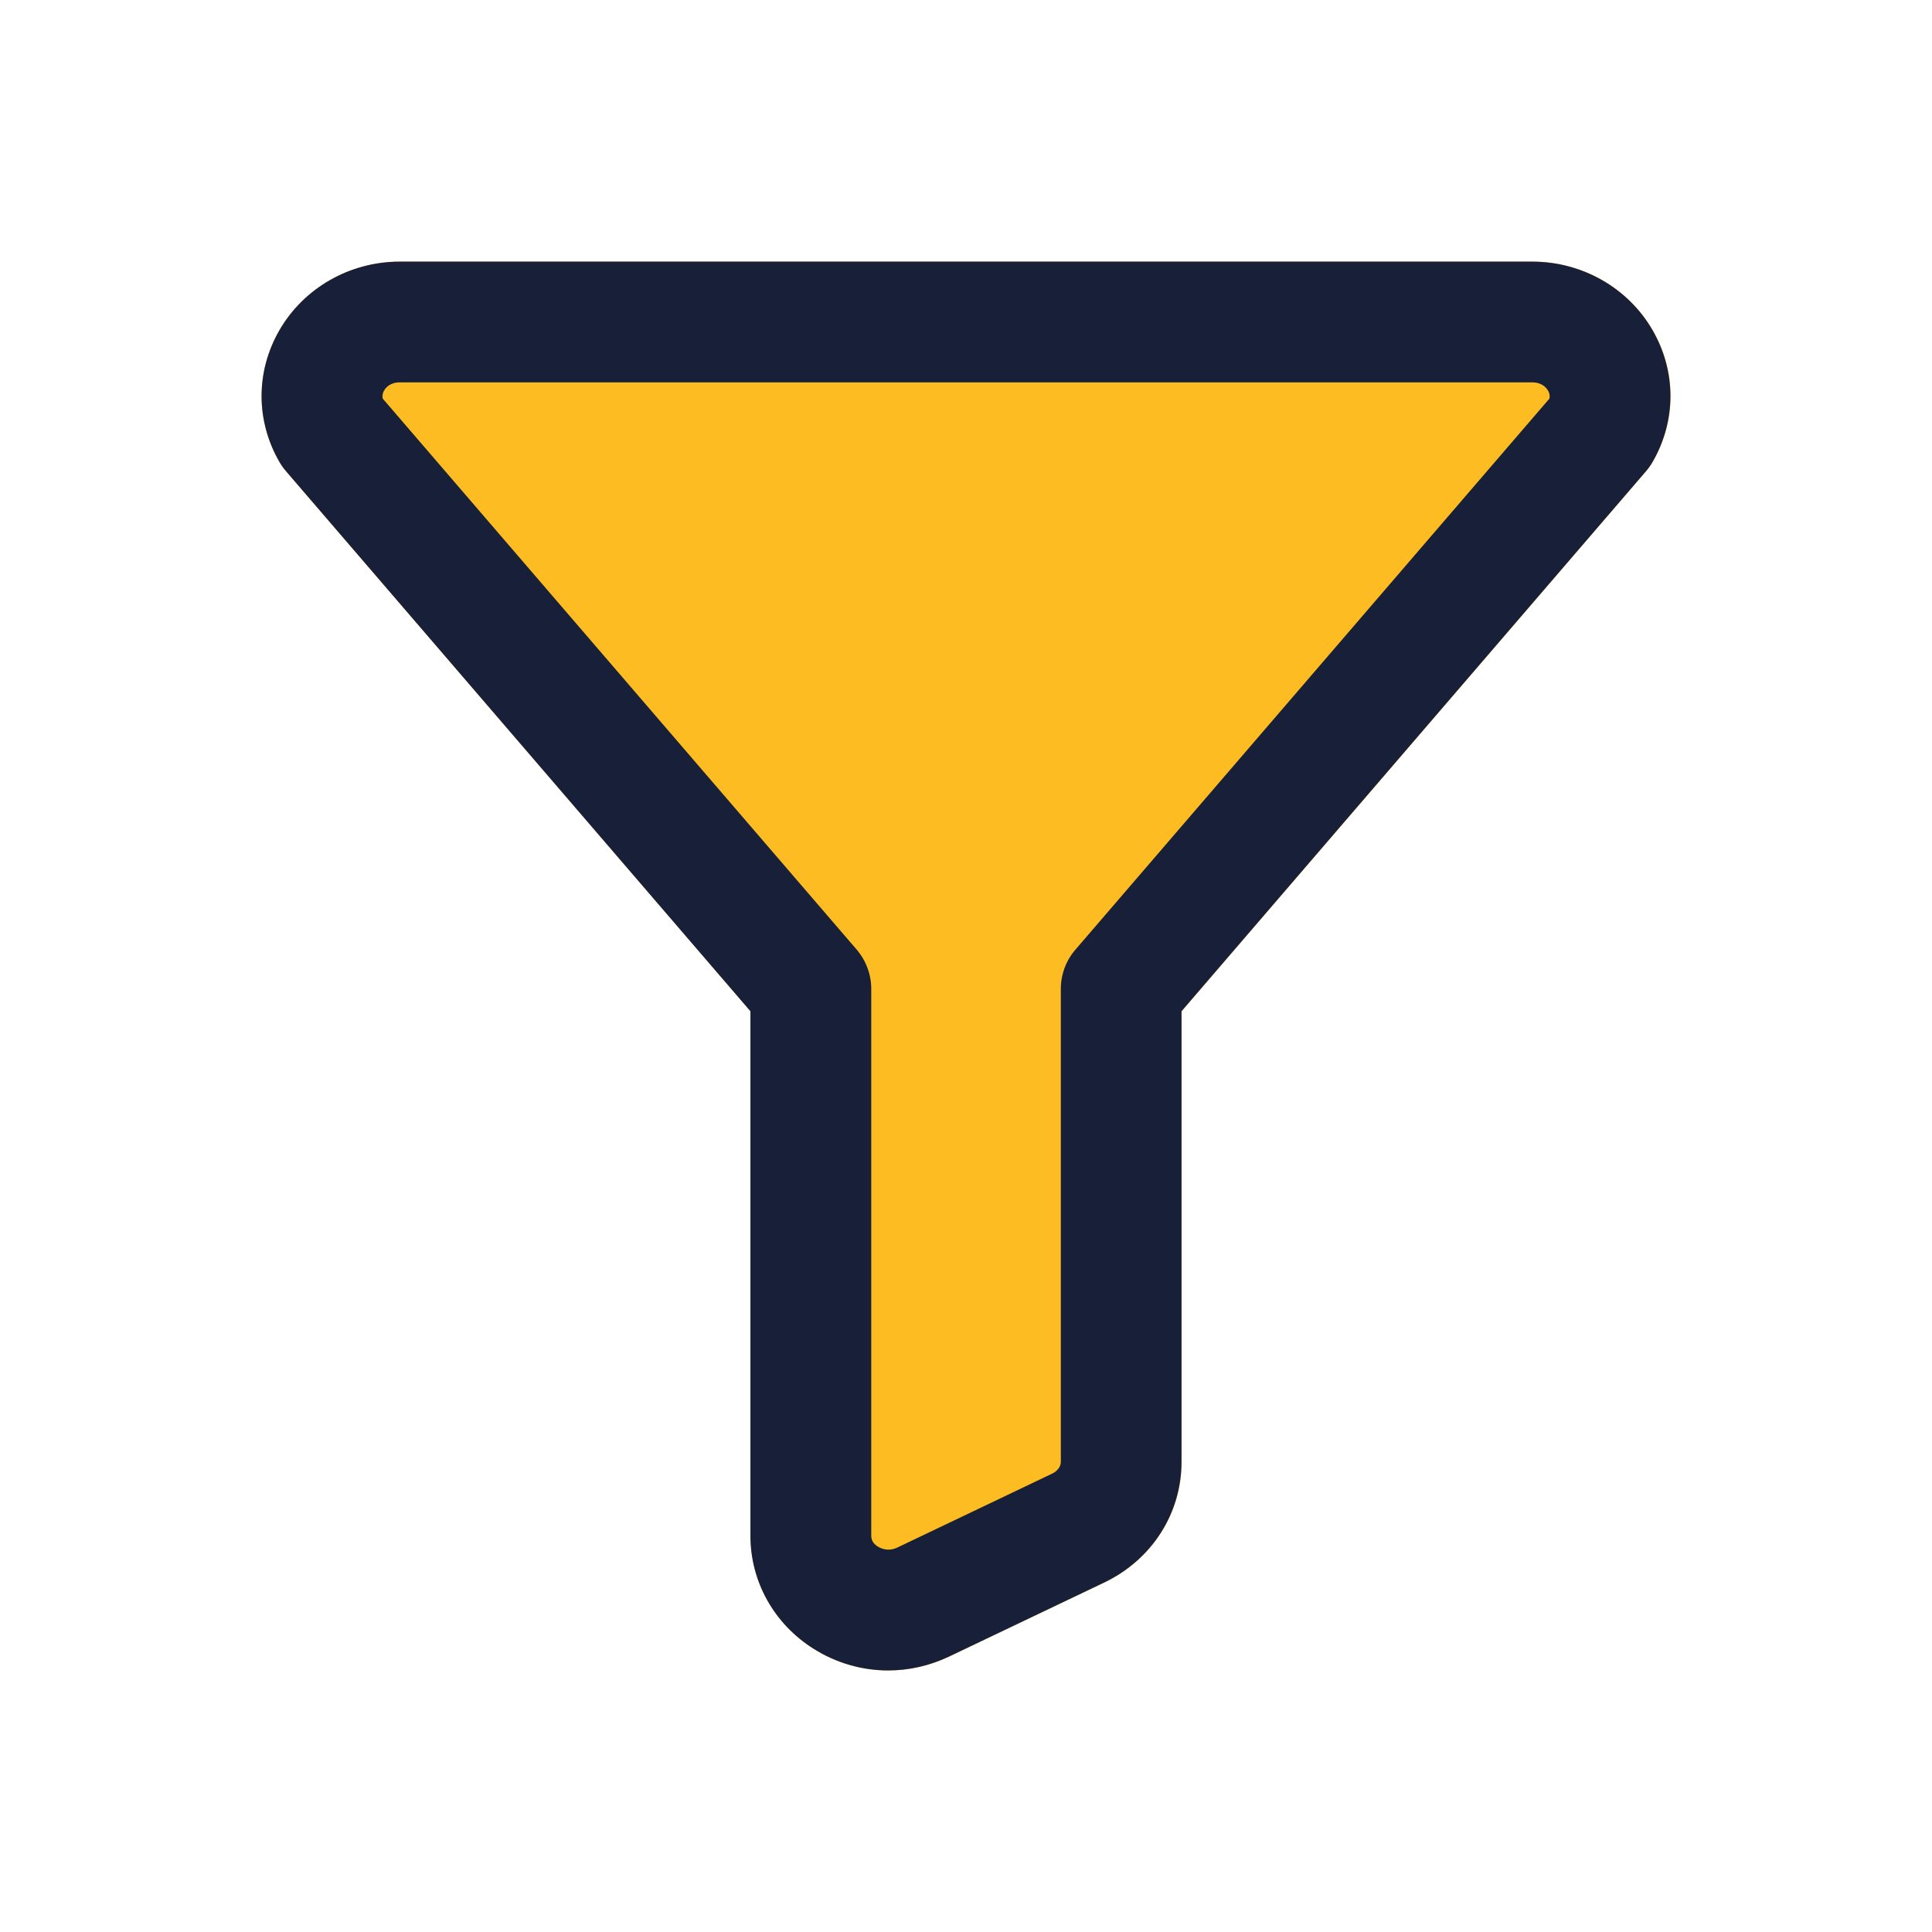 <svg id="Icon" viewBox="0 0 24 24" xmlns="http://www.w3.org/2000/svg"><path d="m19.035 3.25h-14.07c-.619 0-1.192.327-1.495.854-.296.515-.294 1.128.005 1.641.023.039.05.076.08.111l5.768 6.706v6.516c0 .569.293 1.094.782 1.402.284.18.606.271.93.271.257 0 .516-.058.757-.173l1.928-.92c.592-.284.959-.858.959-1.5v-5.596l5.768-6.706c.03-.035.057-.072.08-.111.299-.513.301-1.126.005-1.641-.303-.527-.876-.854-1.495-.854z" fill="#fdbd22"/><path d="m11.034 20.751c-.323 0-.646-.091-.93-.271-.489-.309-.782-.833-.782-1.402v-6.516l-5.767-6.706c-.03-.035-.057-.072-.08-.111-.299-.513-.301-1.126-.005-1.641.303-.527.876-.854 1.495-.854h14.07c.619 0 1.192.327 1.495.854.296.515.294 1.128-.005 1.641-.023.039-.05.076-.08.111l-5.768 6.706v5.596c0 .642-.367 1.216-.959 1.5l-1.928.92c-.241.115-.5.173-.757.173zm-6.28-15.8 5.887 6.844c.117.137.182.31.182.489v6.794c0 .055.027.1.082.134.035.022.127.066.24.013l1.927-.92c.065-.031.106-.088.106-.146v-5.874c0-.18.064-.353.182-.489l5.887-6.844c.006-.025.007-.06-.017-.1-.018-.03-.071-.102-.194-.102h-14.071c-.123 0-.177.071-.194.102-.023.04-.022.074-.017.1zm15.123.416h.01z" fill="#182039"/></svg>